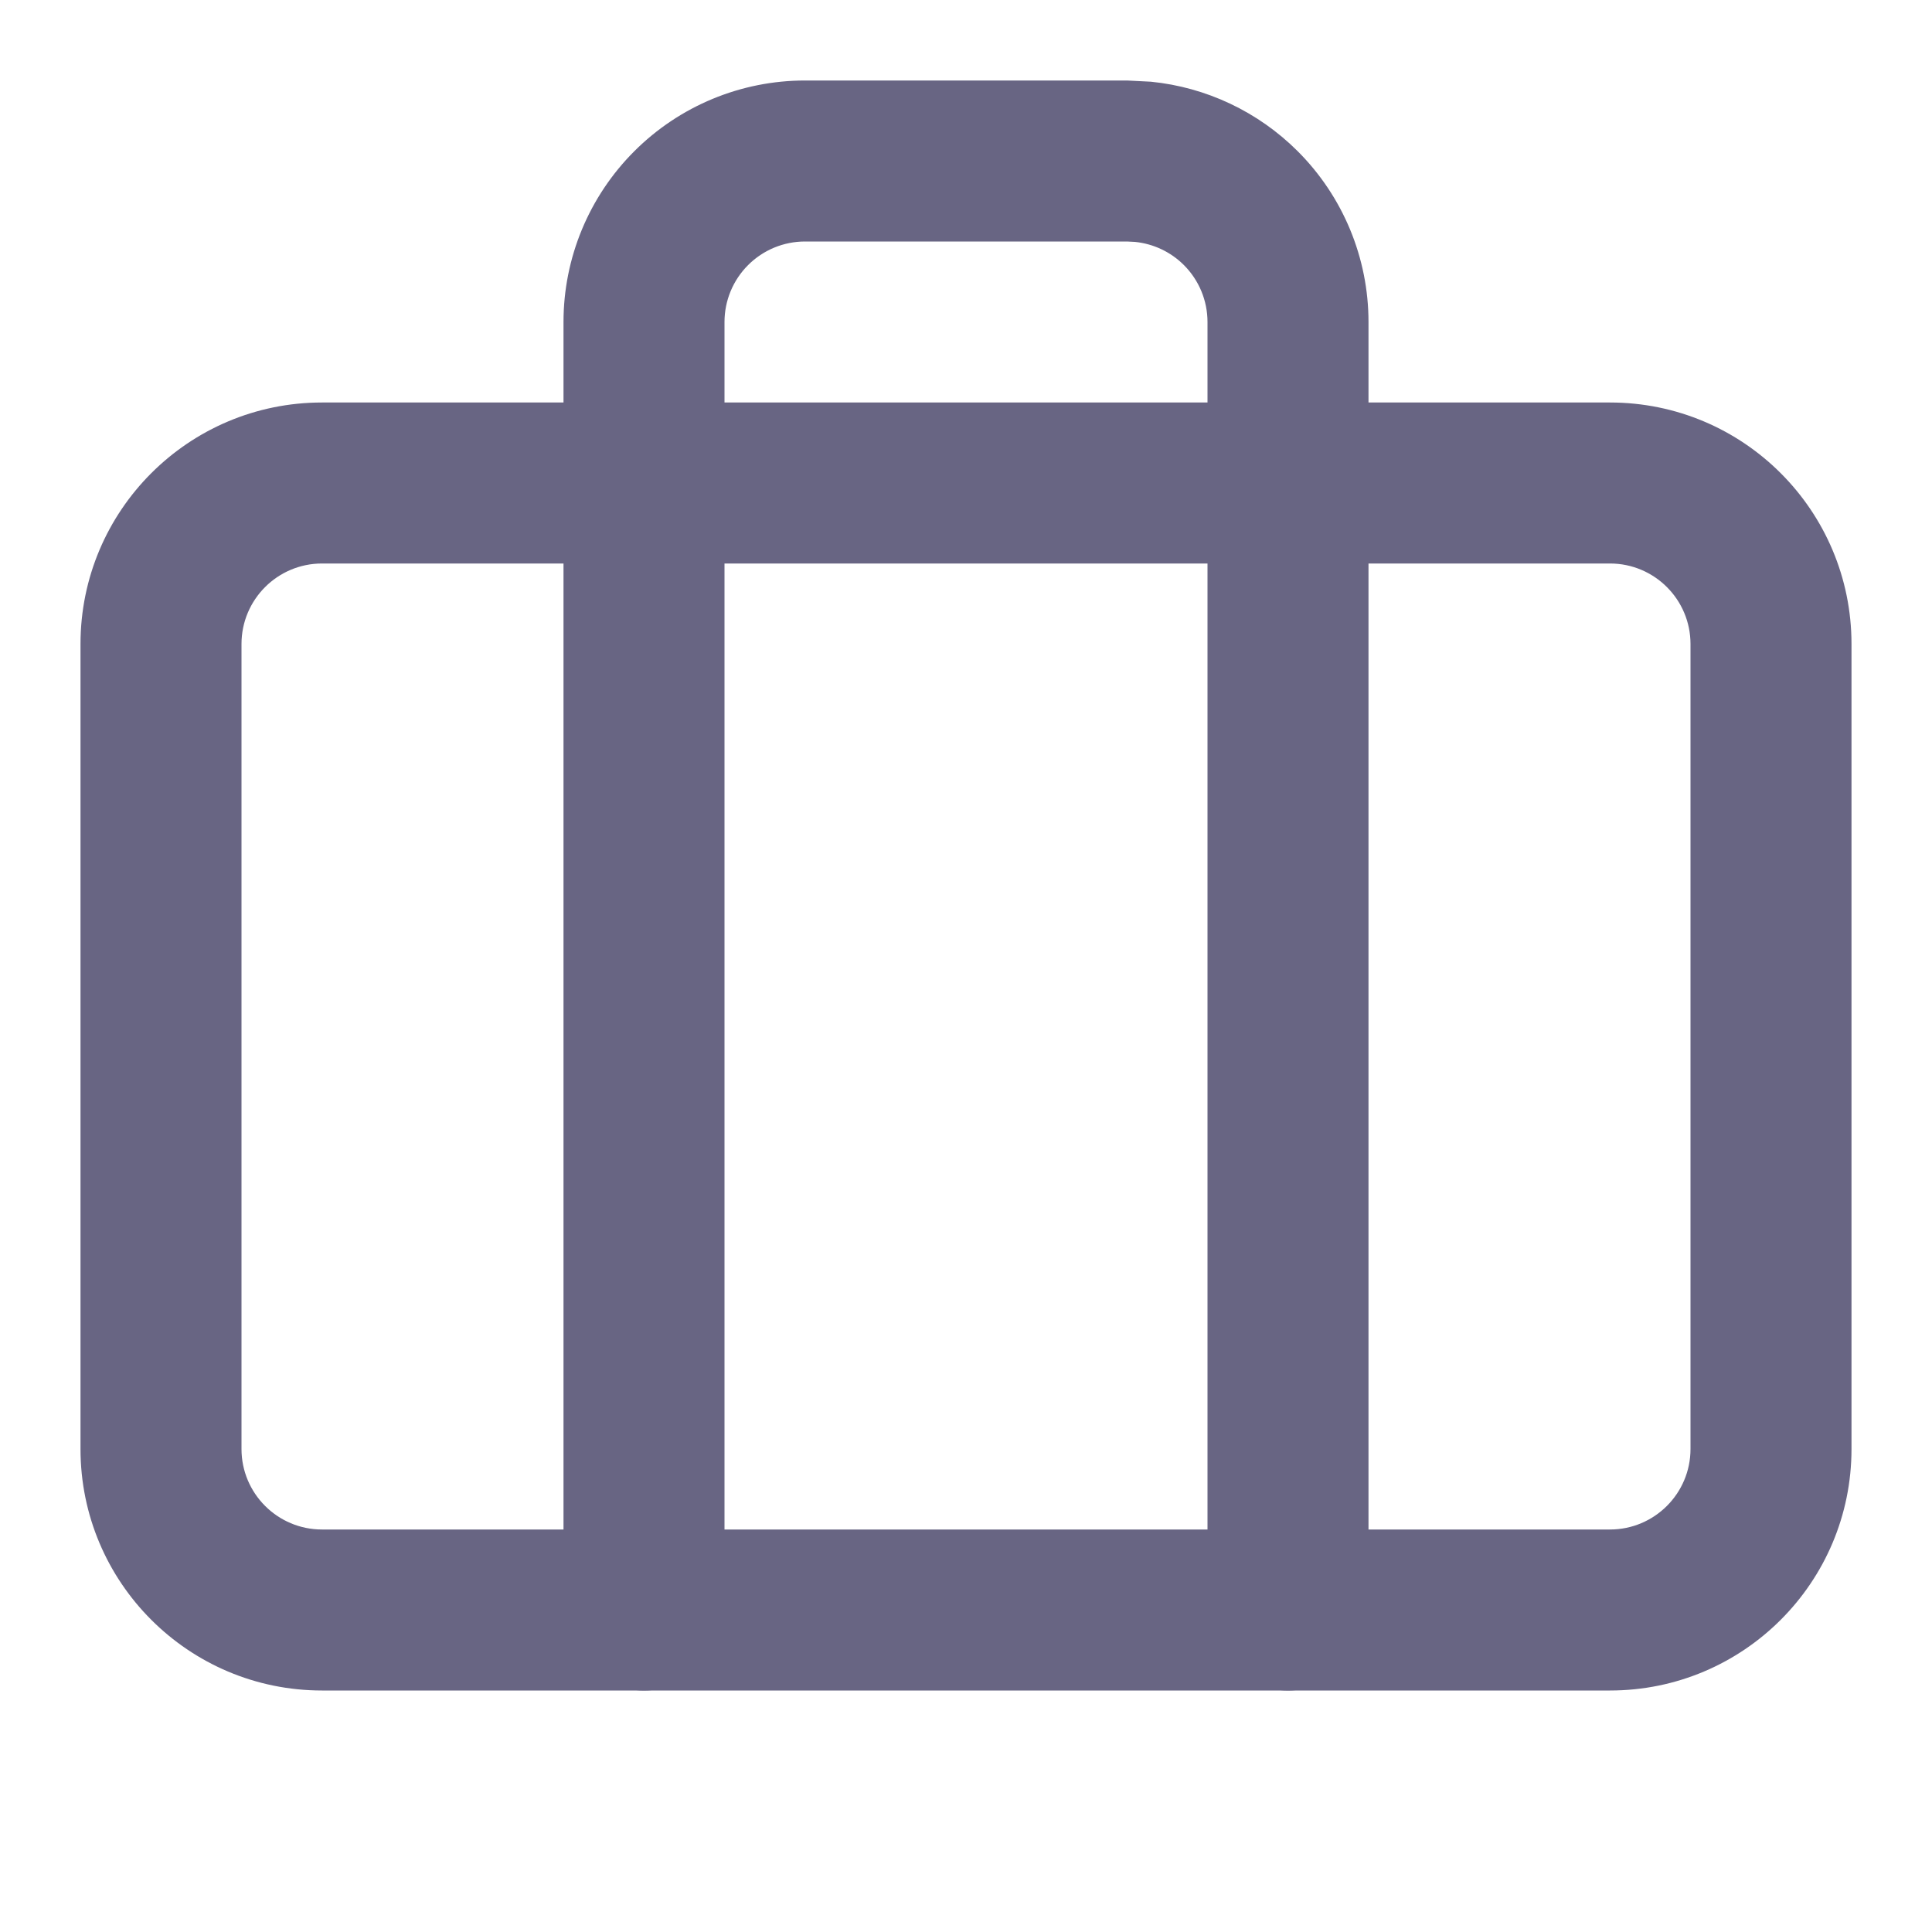 <svg class="w-6 h-6" width="24" height="24" viewBox="0 0 24 24" fill="none" xmlns="http://www.w3.org/2000/svg"><path d="M15 20V4C15 3.735 14.895 3.481 14.707 3.293C14.543 3.129 14.328 3.028 14.099 3.005L14 3H10C9.735 3 9.481 3.105 9.293 3.293C9.105 3.481 9 3.735 9 4V20C9 20.552 8.552 21 8 21C7.448 21 7 20.552 7 20V4C7 3.204 7.316 2.442 7.879 1.879C8.442 1.316 9.204 1 10 1H14L14.297 1.015C14.983 1.083 15.629 1.387 16.121 1.879C16.684 2.442 17 3.204 17 4V20C17 20.552 16.552 21 16 21C15.448 21 15 20.552 15 20Z" fill="#686583" style="fill-opacity:1;"/><path d="M21 8C21 7.448 20.552 7 20 7H4C3.448 7 3 7.448 3 8V18C3 18.552 3.448 19 4 19H20C20.552 19 21 18.552 21 18V8ZM23 18C23 19.657 21.657 21 20 21H4C2.343 21 1 19.657 1 18V8C1 6.343 2.343 5 4 5H20C21.657 5 23 6.343 23 8V18Z" fill="#686583" style="fill-opacity:1;"/></svg>